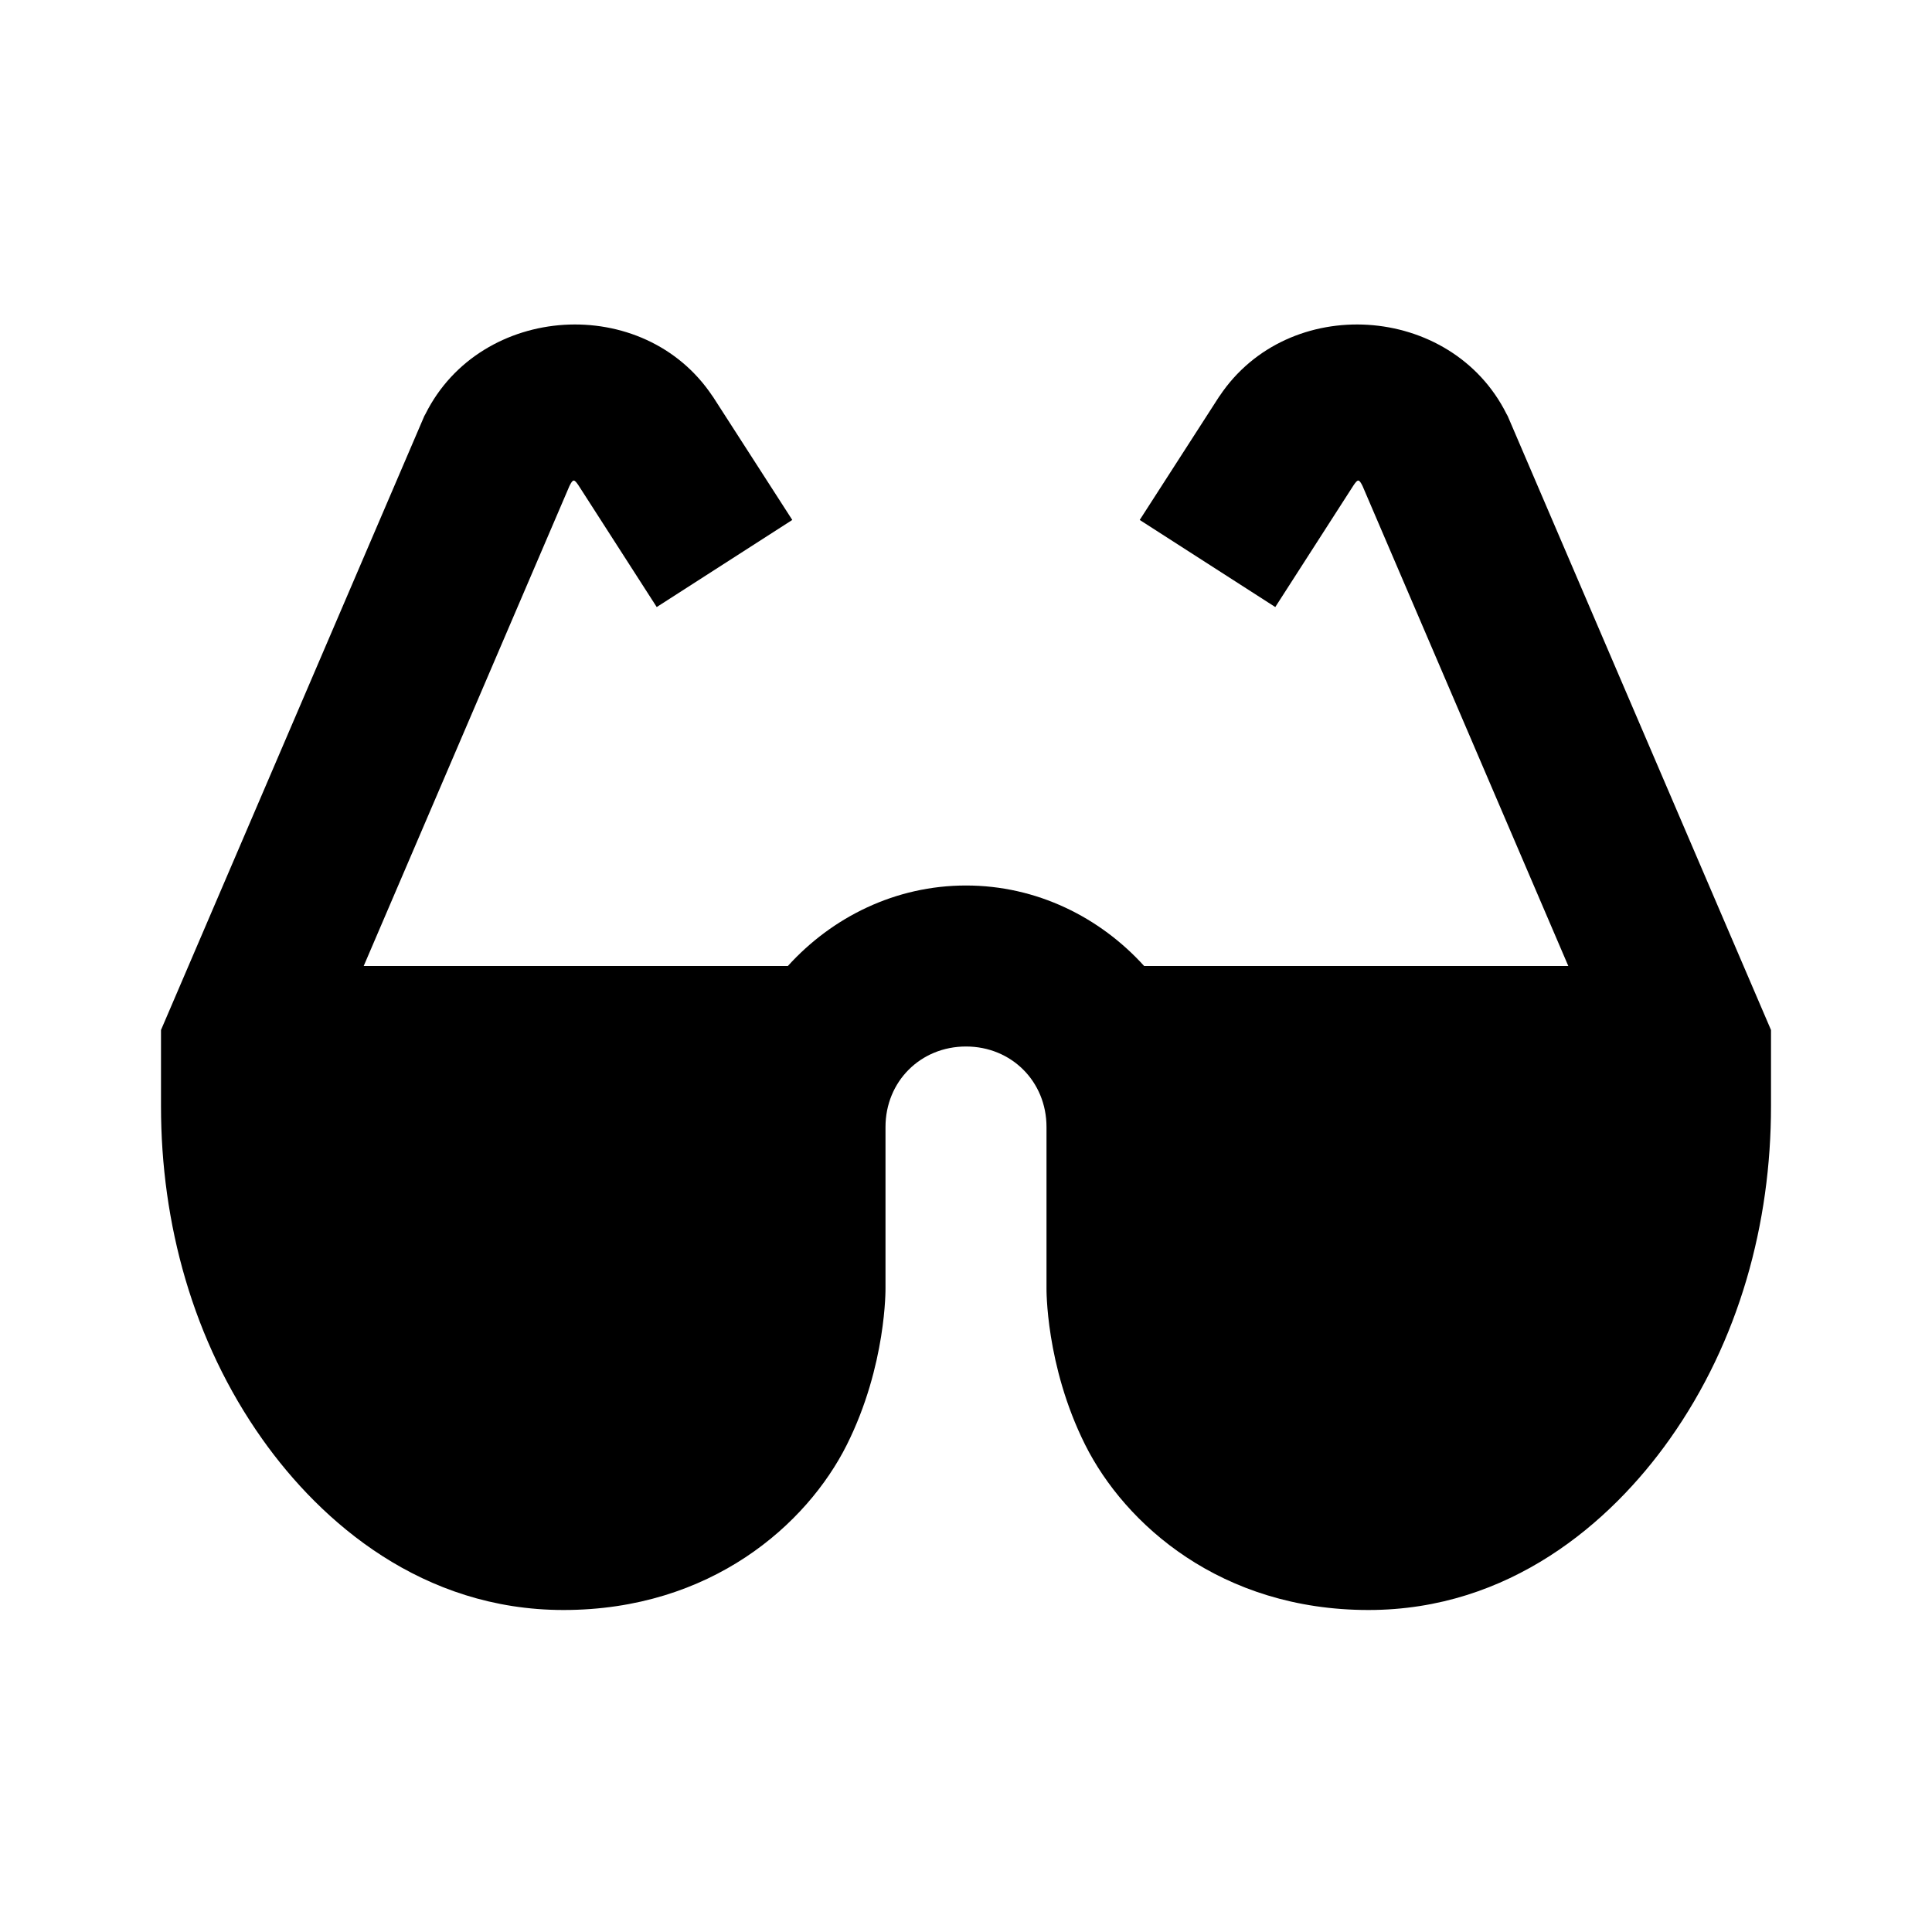 <?xml version="1.0"?>
<svg xmlns="http://www.w3.org/2000/svg" viewBox="0 0 24 24">
    <path style="line-height:normal;text-indent:0;text-align:start;text-decoration-line:none;text-decoration-style:solid;text-decoration-color:#000;text-transform:none;block-progression:tb;isolation:auto;mix-blend-mode:normal" d="M 7.006 4.035 C 6.307 4.079 5.629 4.454 5.285 5.143 L 5.271 5.168 L 2 12.795 L 2 13.744 C 2 15.189 2.391 16.653 3.258 17.877 C 3.996 18.919 5.25 20 7 20 C 8.833 20 10.025 18.936 10.52 17.947 C 11.014 16.959 11 16 11 16 L 11 14 C 11 13.435 11.435 13 12 13 C 12.565 13 13 13.435 13 14 L 13 16 C 13 16 12.986 16.959 13.48 17.947 C 13.975 18.936 15.167 20 17 20 C 18.75 20 20.004 18.919 20.742 17.877 C 21.609 16.653 22 15.19 22 13.744 L 22 12.795 L 18.729 5.168 L 18.715 5.143 C 18.027 3.766 16.003 3.64 15.15 4.92 L 15.145 4.926 L 14.158 6.459 L 15.842 7.541 L 16.814 6.029 C 16.868 5.949 16.882 5.949 16.926 6.037 L 19.482 12 L 14.213 12 C 13.662 11.392 12.876 11 12 11 C 11.124 11 10.338 11.392 9.787 12 L 4.518 12 L 7.074 6.037 C 7.118 5.949 7.132 5.949 7.186 6.029 L 8.158 7.541 L 9.842 6.459 L 8.855 4.926 L 8.85 4.92 C 8.423 4.28 7.705 3.992 7.006 4.035 z" font-weight="400" font-family="sans-serif" white-space="normal" overflow="visible"/>
</svg>
